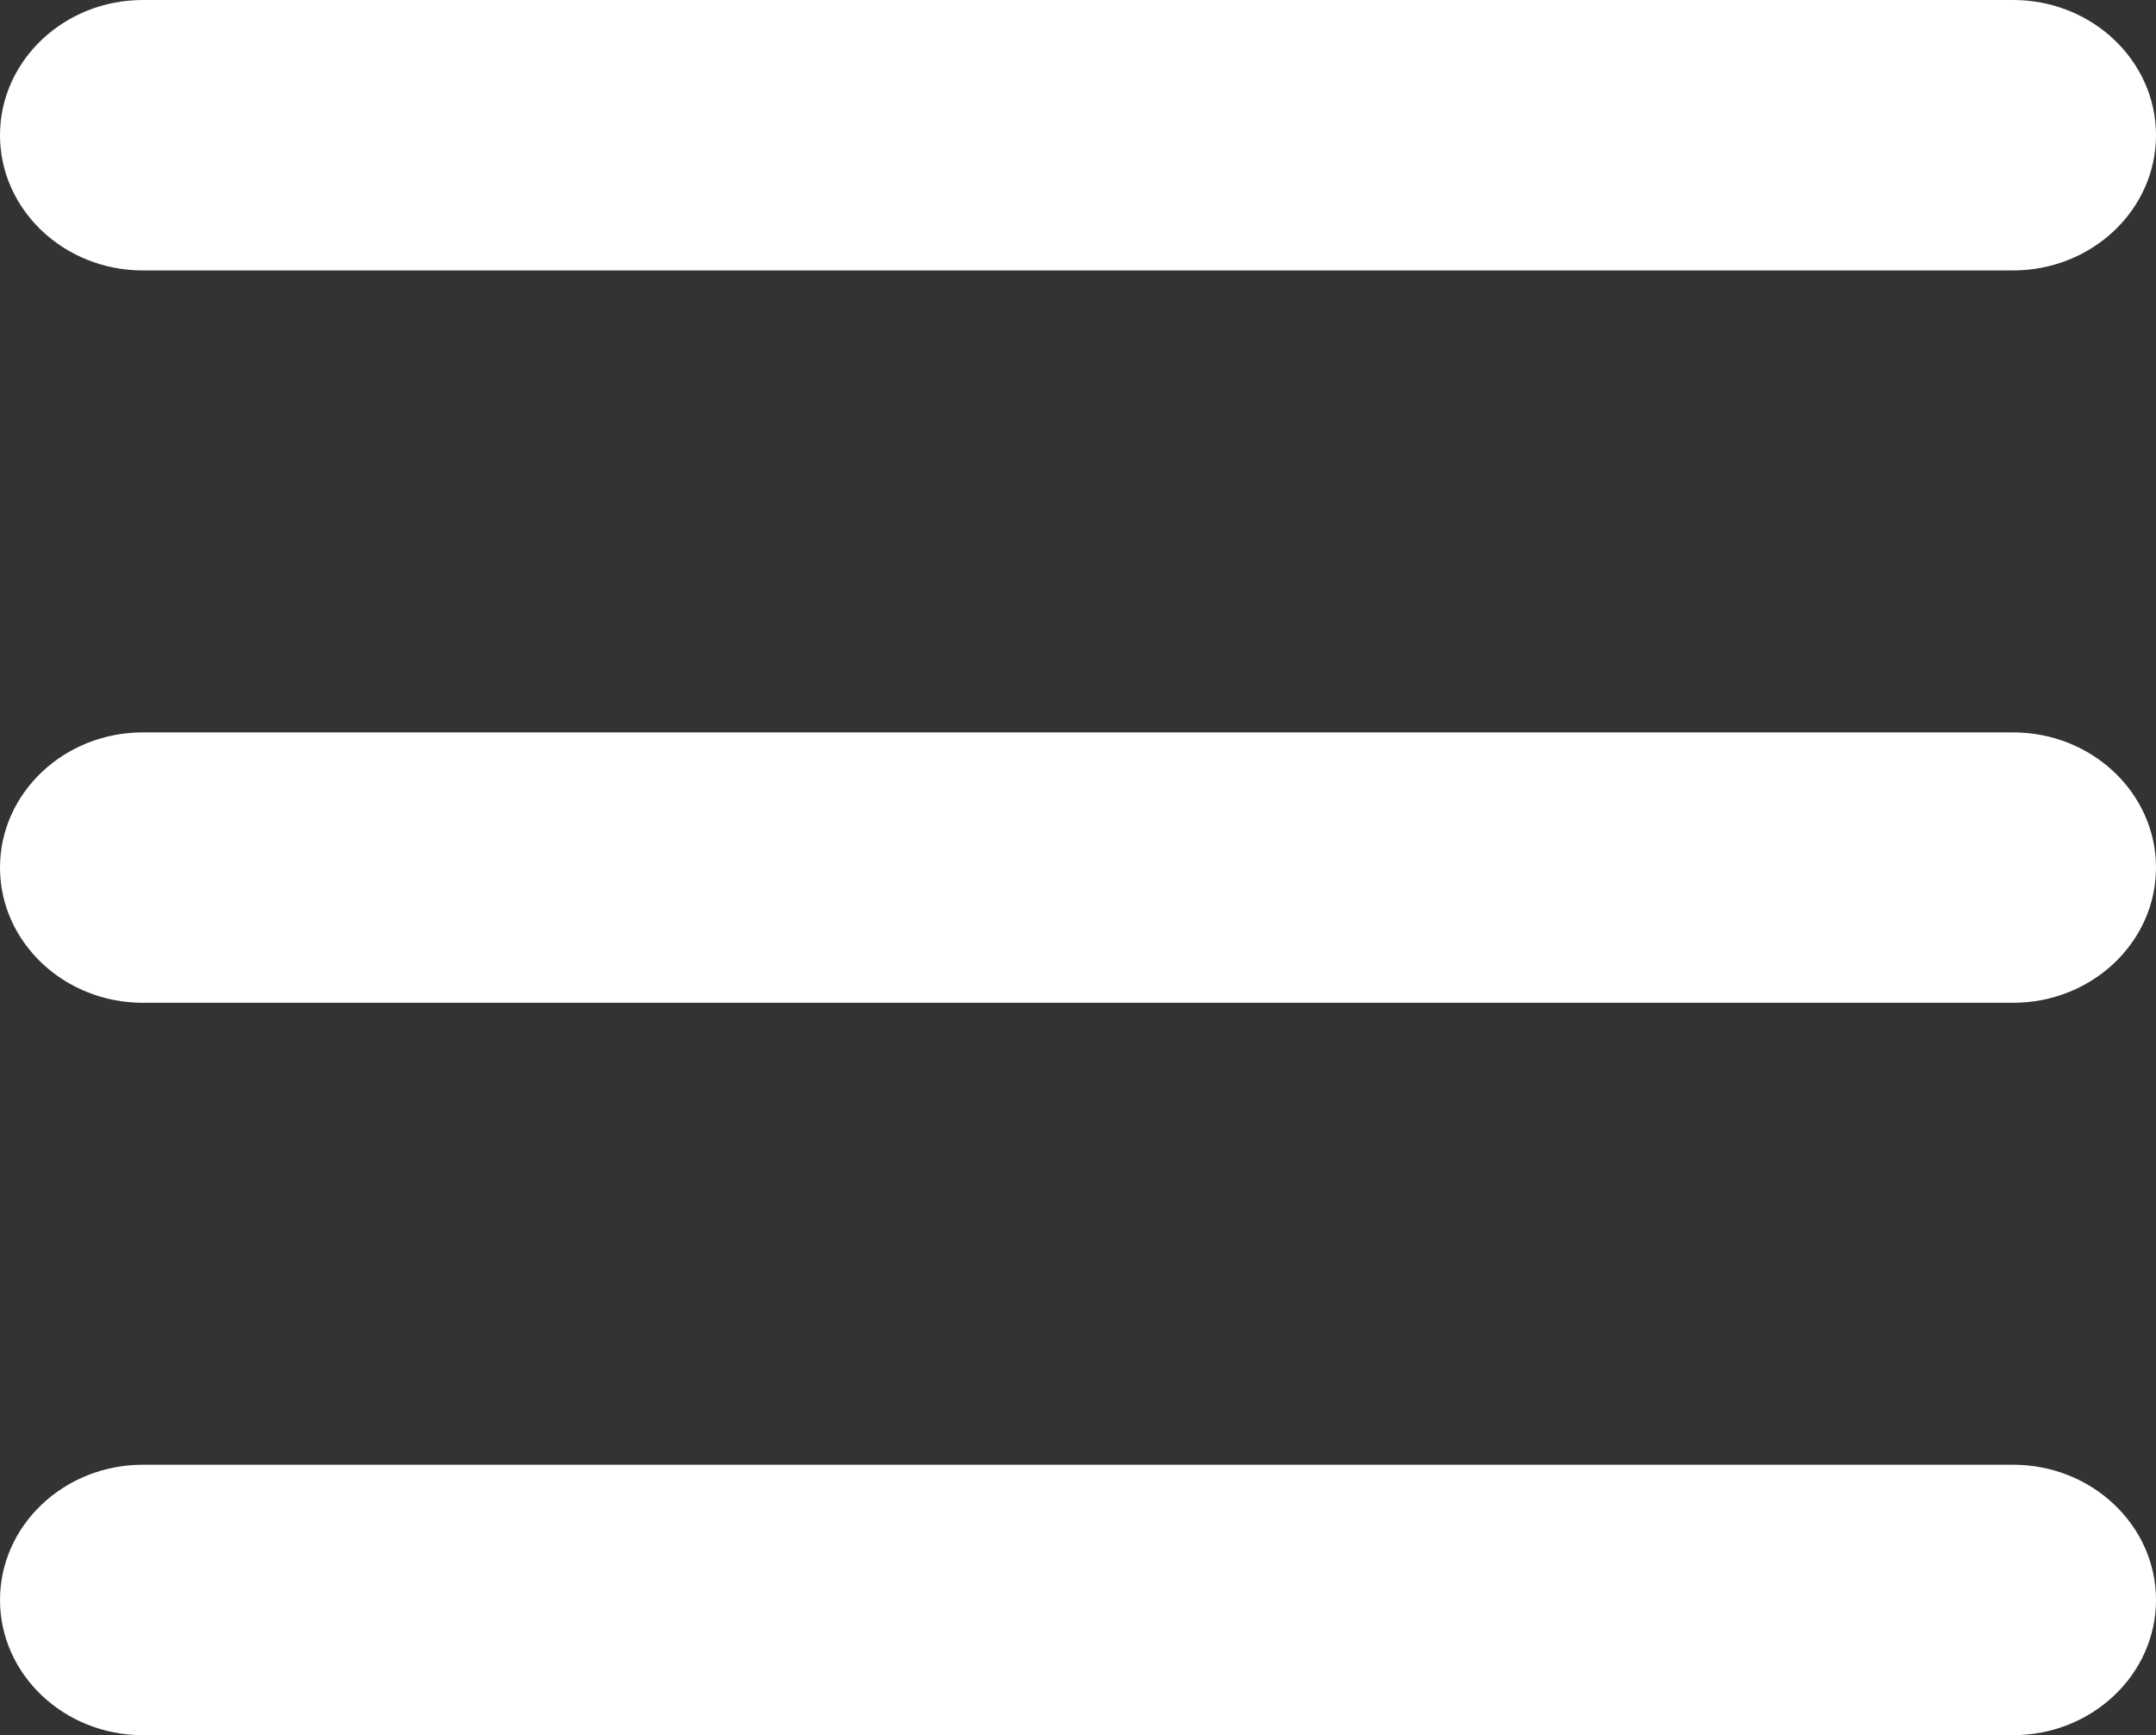 <?xml version="1.0" encoding="UTF-8"?>
<svg width="41px" height="33px" viewBox="0 0 41 33" version="1.1" xmlns="http://www.w3.org/2000/svg" xmlns:xlink="http://www.w3.org/1999/xlink">
    <rect x="0" y="0" width="41" height="33" fill="#333333" stroke="none"/>
    <!-- Generator: Sketch 54 (76480) - https://sketchapp.com -->
    <title>功能</title>
    <desc>Created with Sketch.</desc>
    <g id="页面1" stroke="none" stroke-width="1" fill="none" fill-rule="evenodd">
        <g id="5-普通场景-除尘任务" transform="translate(-46, -53)" fill="#FFFFFF" fill-rule="nonzero">
            <path d="M84.284,53 L48.716,53 C47.218,53 46,54.154 46,55.572 C46,56.989 47.218,58.143 48.716,58.143 L84.284,58.143 C85.782,58.143 87,56.989 87,55.572 C87,54.153 85.781,53 84.284,53 Z M84.284,80.857 L48.716,80.857 C47.218,80.857 46,82.011 46,83.429 C46,84.846 47.218,86 48.716,86 L84.284,86 C85.782,86 87,84.847 87,83.429 C87,82.01 85.781,80.857 84.284,80.857 Z M84.284,66.929 L48.716,66.929 C47.218,66.929 46,68.082 46,69.5 C46,70.917 47.218,72.071 48.716,72.071 L84.284,72.071 C85.782,72.071 87,70.918 87,69.5 C87,68.082 85.781,66.929 84.284,66.929 Z" id="功能"></path>
        </g>
    </g>
</svg>